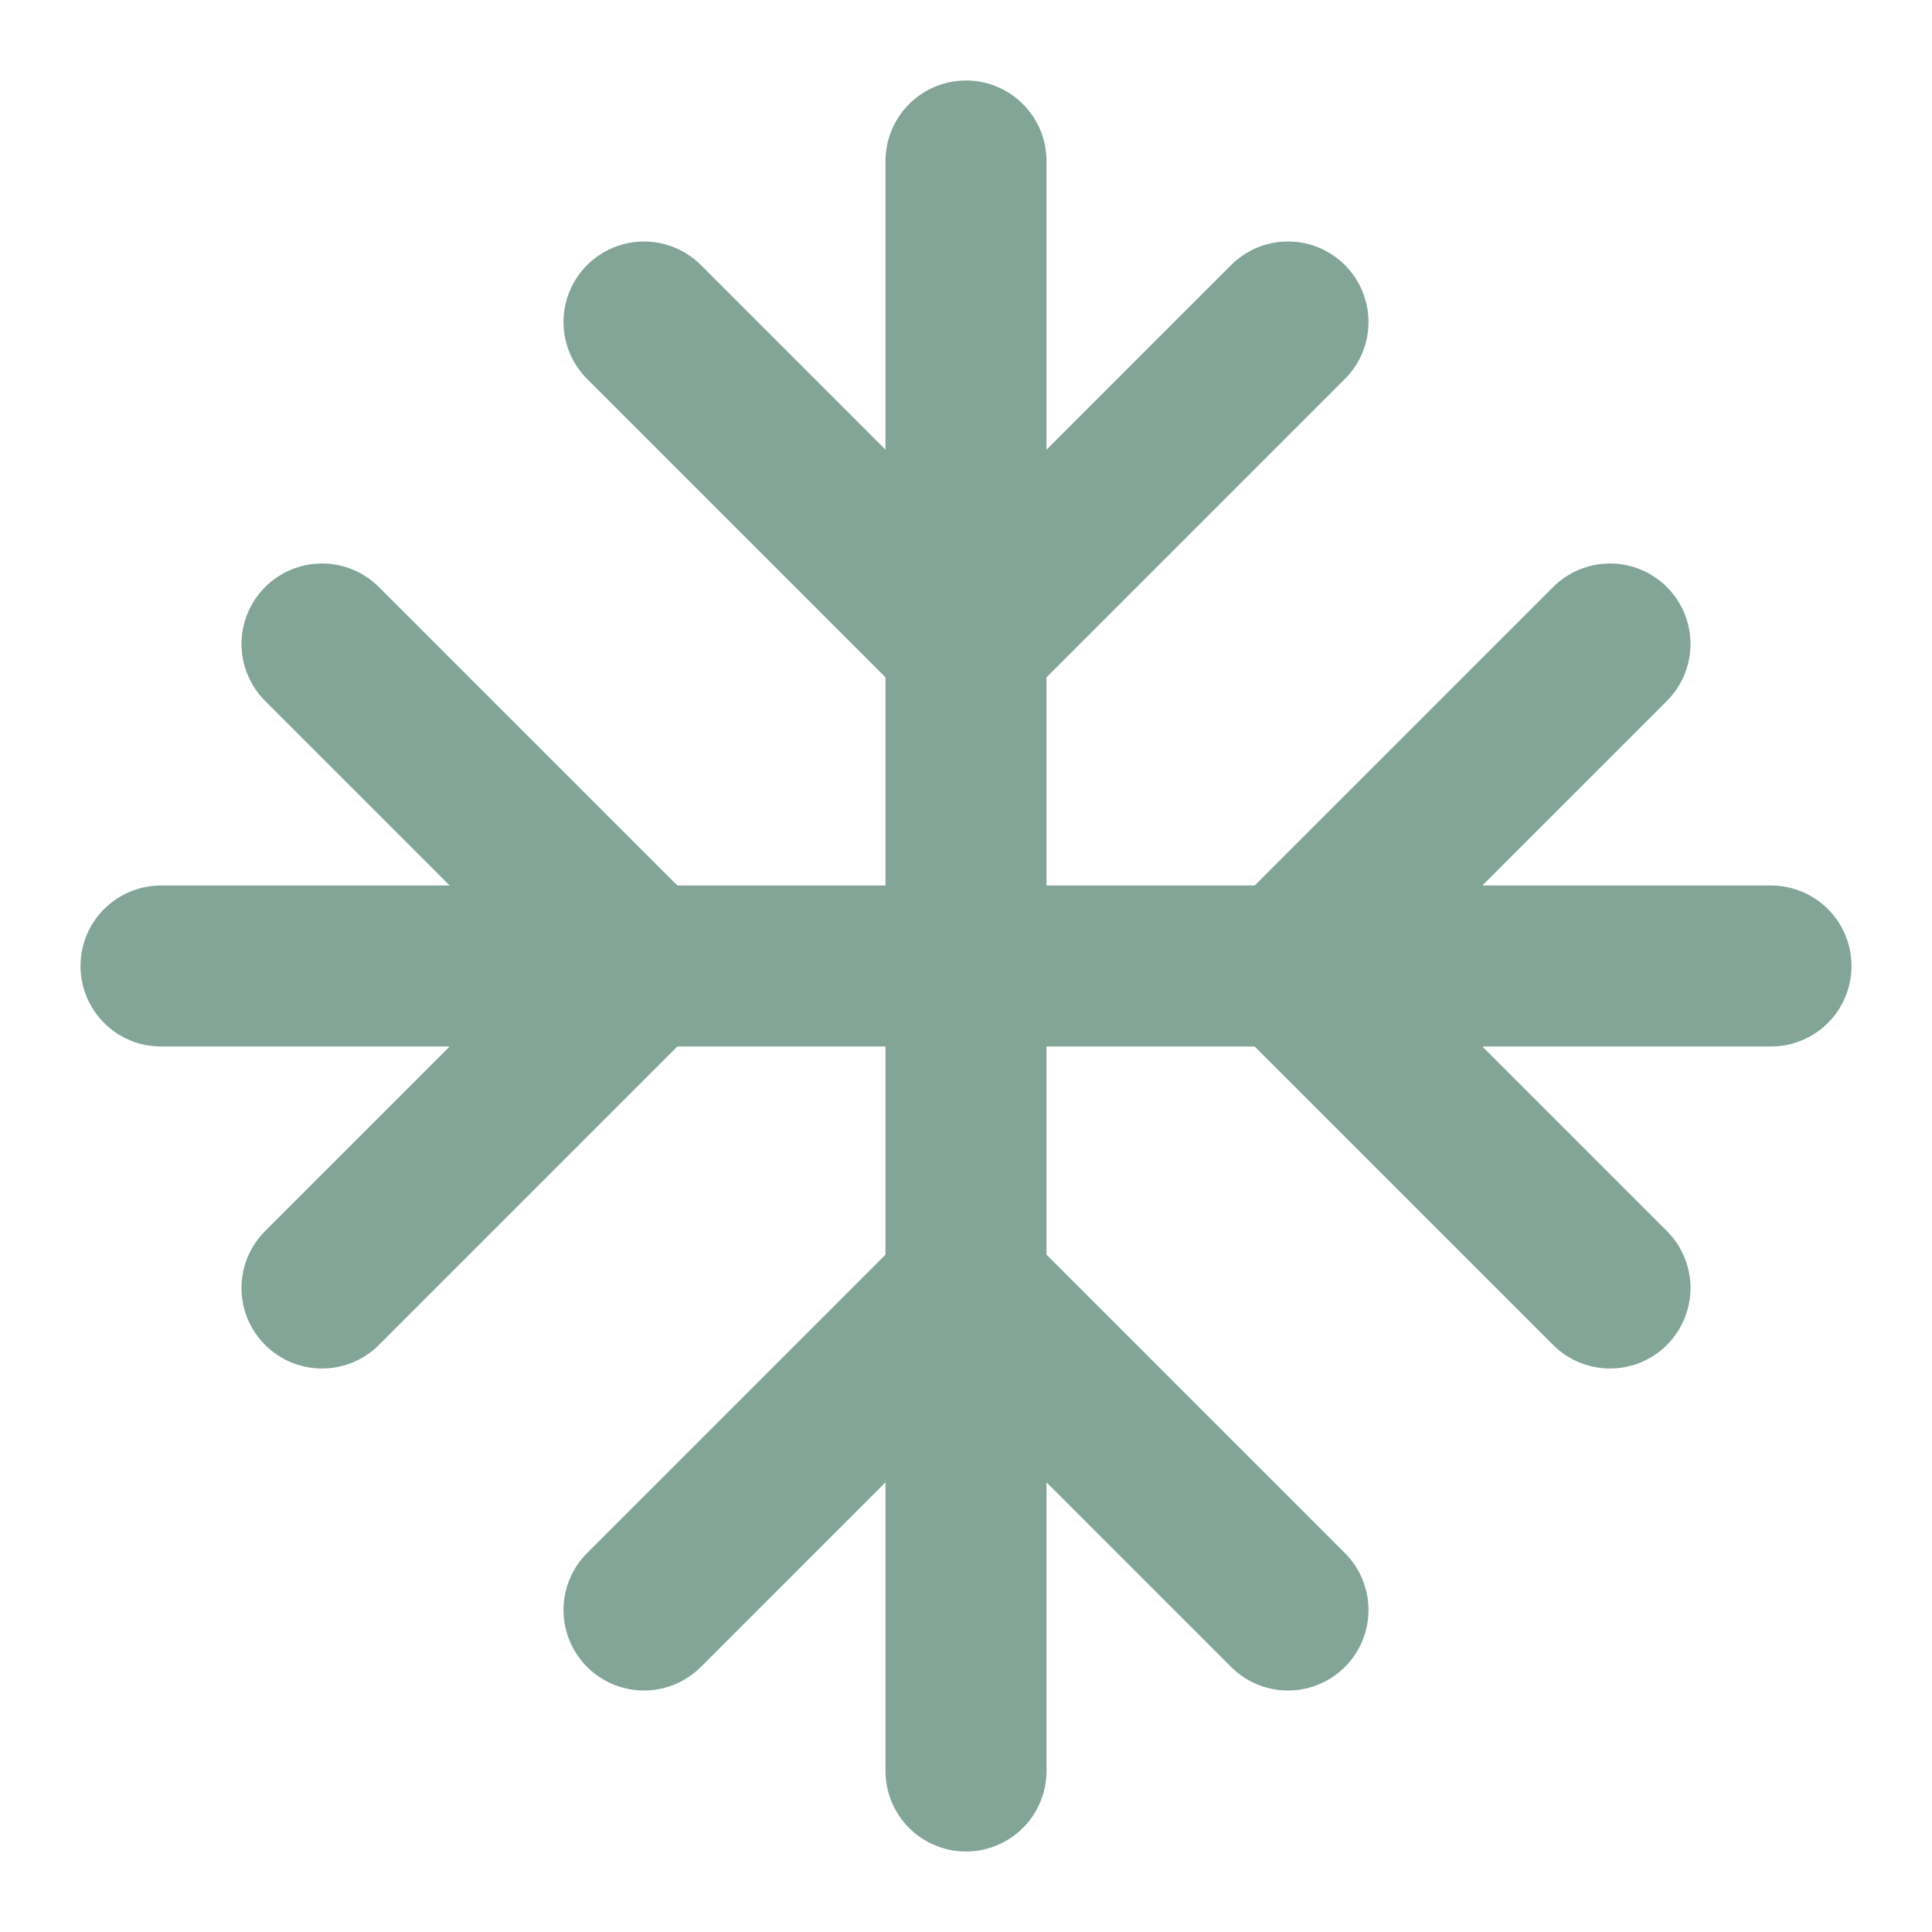 <svg xmlns="http://www.w3.org/2000/svg" width="24" height="24" fill="none" stroke="#83a598" stroke-linecap="round" stroke-linejoin="round" stroke-width="2" class="lucide lucide-snowflake" viewBox="0 0 24 24"><line x1="2" x2="22" y1="12" y2="12"/><line x1="12" x2="12" y1="2" y2="22"/><path d="m20 16-4-4 4-4"/><path d="m4 8 4 4-4 4"/><path d="m16 4-4 4-4-4"/><path d="m8 20 4-4 4 4"/></svg>